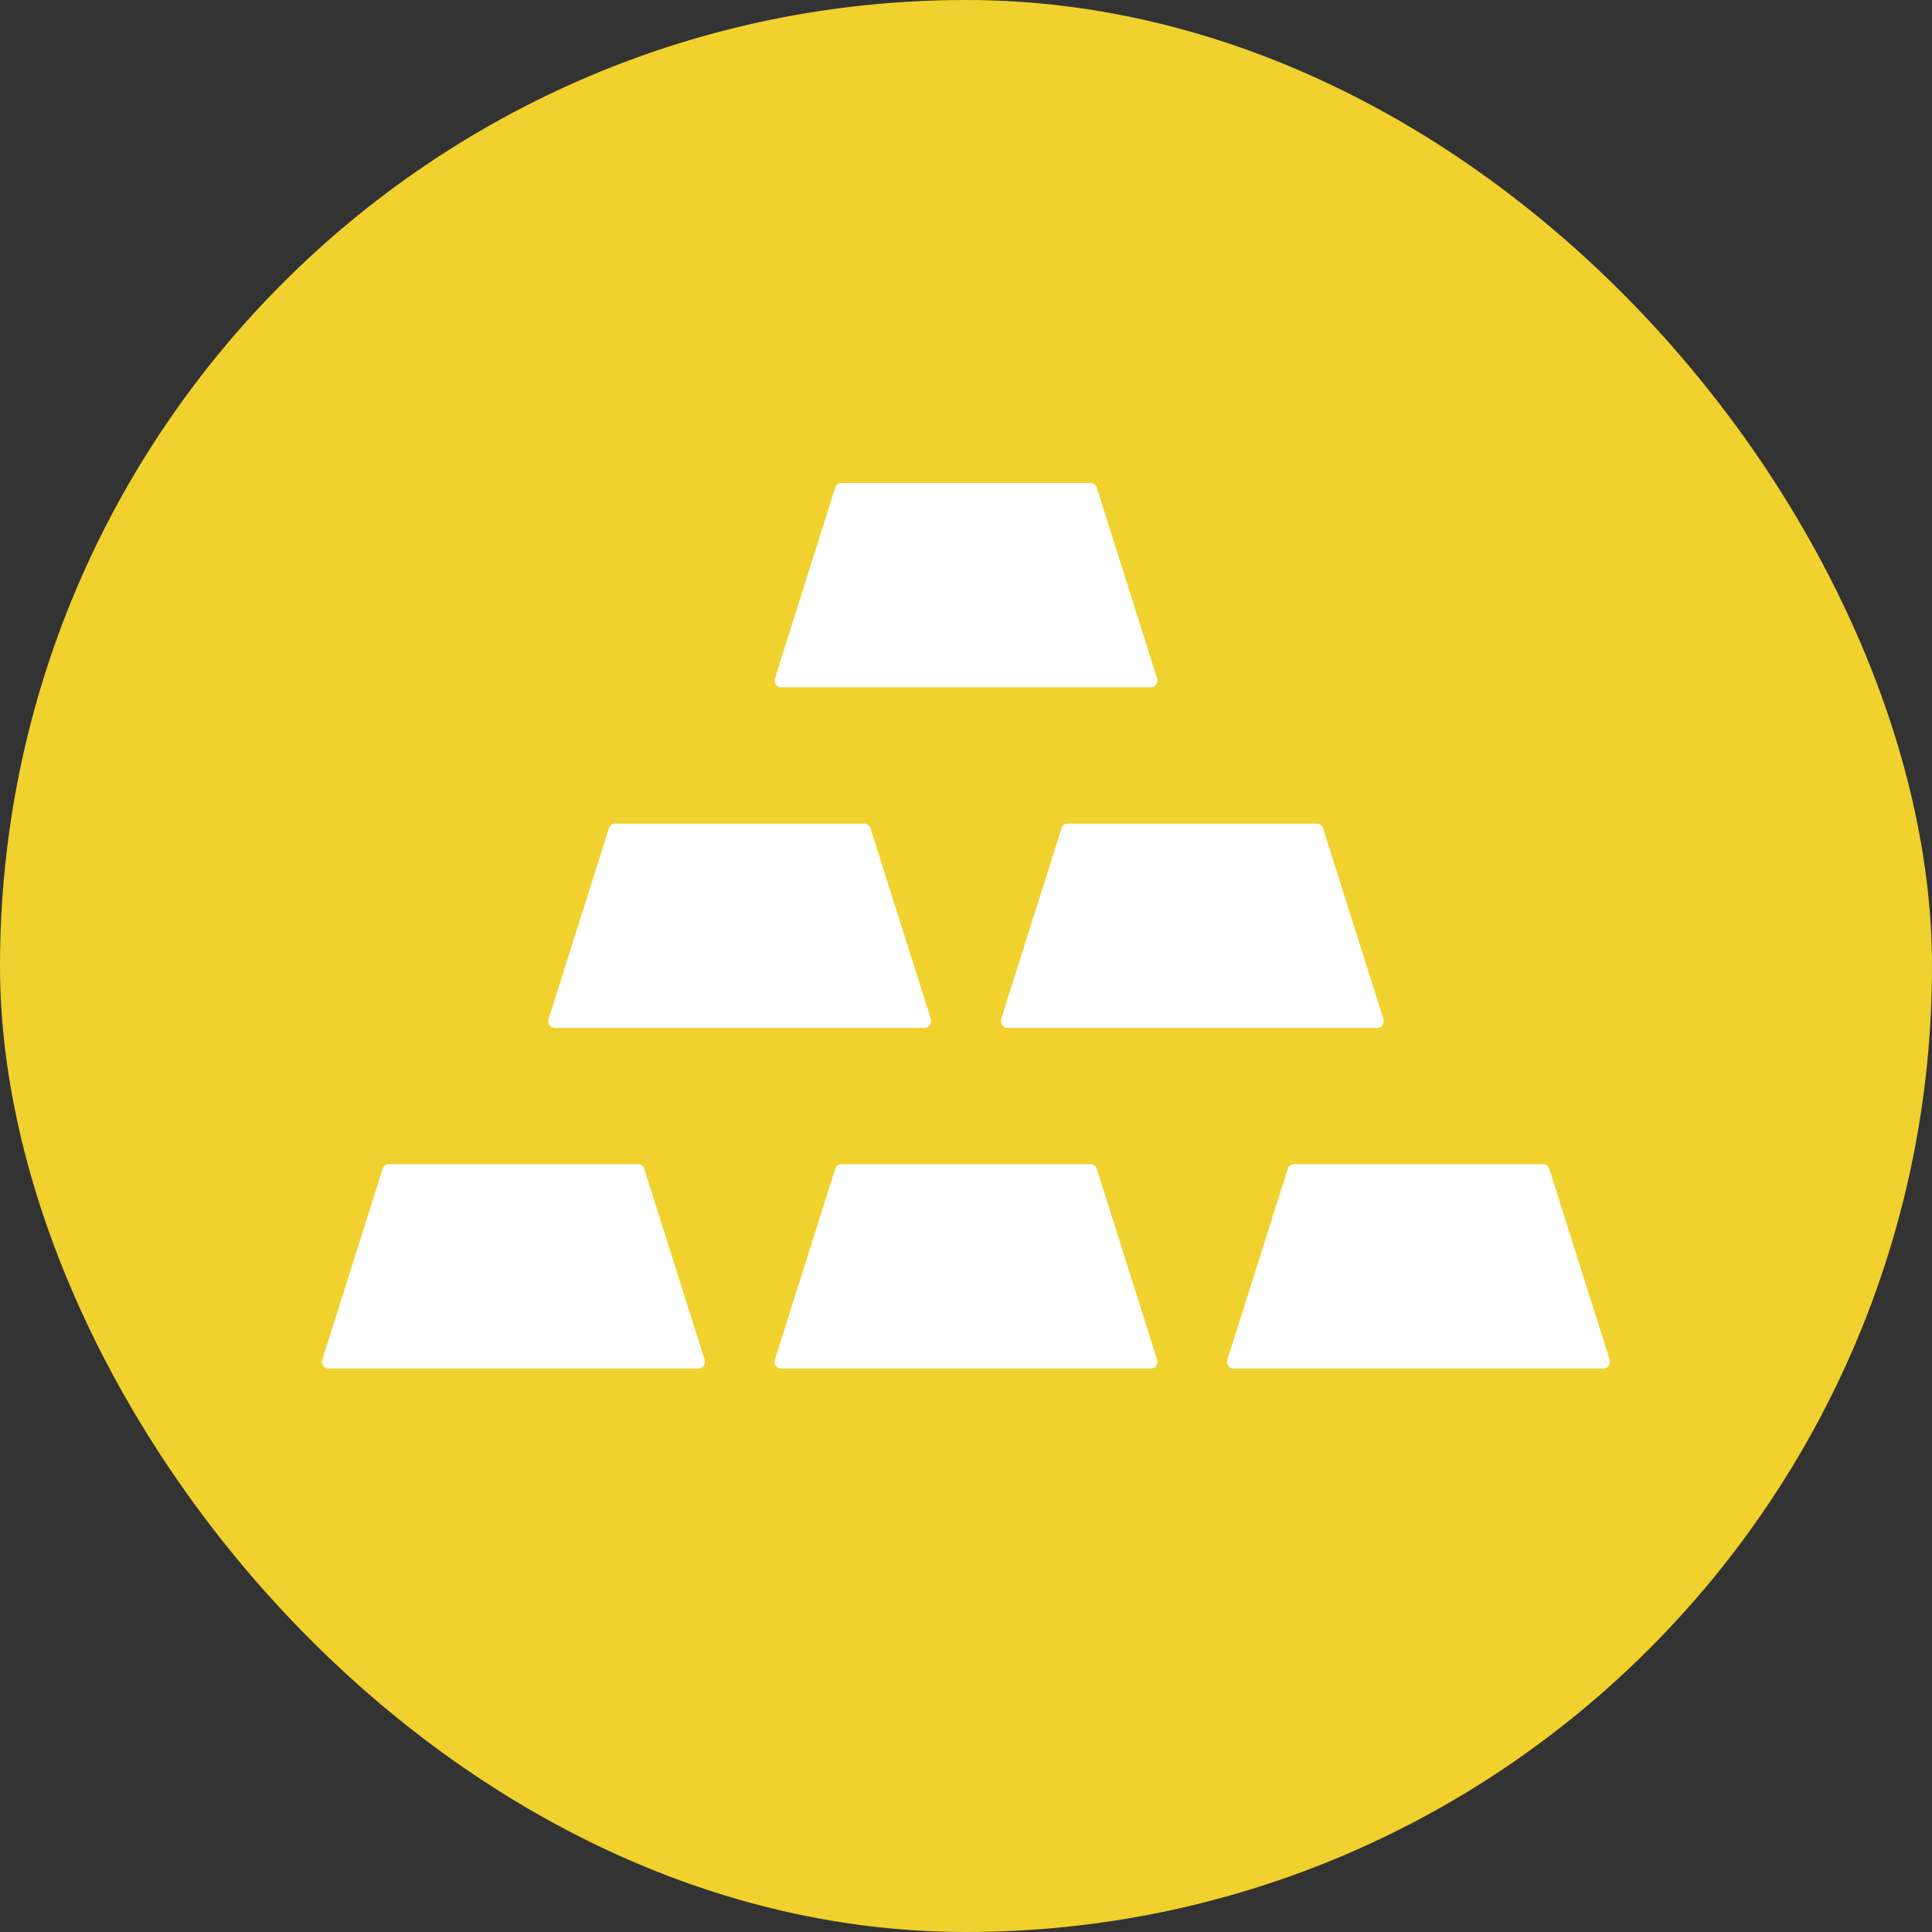 <svg width="20" height="20" viewBox="0 0 20 20" fill="none" xmlns="http://www.w3.org/2000/svg">
  <rect x="0" y="0" width="20" height="20" fill="#333333" stroke="none"/>
  <rect width="20" height="20" rx="10" fill="#F0D12D"/>
  <path d="M8.71 5C8.681 5 8.655 5.019 8.646 5.048L8.022 7.023C8.007 7.068 8.039 7.115 8.085 7.115H11.915C11.96 7.115 11.993 7.068 11.978 7.023L11.354 5.048C11.345 5.019 11.319 5 11.29 5H8.71Z" fill="white"/>
  <path d="M6.304 8.574C6.313 8.545 6.338 8.526 6.367 8.526H8.948C8.977 8.526 9.002 8.545 9.011 8.574L9.636 10.548C9.65 10.594 9.618 10.641 9.572 10.641H5.743C5.697 10.641 5.665 10.594 5.679 10.548L6.304 8.574Z" fill="white"/>
  <path d="M4.025 12.051C3.996 12.051 3.97 12.071 3.961 12.1L3.337 14.074C3.322 14.12 3.355 14.167 3.4 14.167H7.23C7.276 14.167 7.308 14.12 7.294 14.074L6.669 12.1C6.66 12.071 6.634 12.051 6.605 12.051H4.025Z" fill="white"/>
  <path d="M8.71 12.051C8.681 12.051 8.655 12.071 8.646 12.1L8.022 14.074C8.007 14.12 8.039 14.167 8.085 14.167H11.915C11.96 14.167 11.993 14.12 11.978 14.074L11.354 12.1C11.345 12.071 11.319 12.051 11.29 12.051H8.71Z" fill="white"/>
  <path d="M13.394 12.051C13.366 12.051 13.34 12.071 13.331 12.1L12.706 14.074C12.692 14.12 12.724 14.167 12.77 14.167H16.6C16.645 14.167 16.677 14.12 16.663 14.074L16.038 12.1C16.029 12.071 16.004 12.051 15.975 12.051H13.394Z" fill="white"/>
  <path d="M10.989 8.574C10.998 8.545 11.023 8.526 11.052 8.526H13.633C13.661 8.526 13.687 8.545 13.696 8.574L14.321 10.548C14.335 10.594 14.303 10.641 14.257 10.641H10.427C10.382 10.641 10.35 10.594 10.364 10.548L10.989 8.574Z" fill="white"/>
  </svg>
